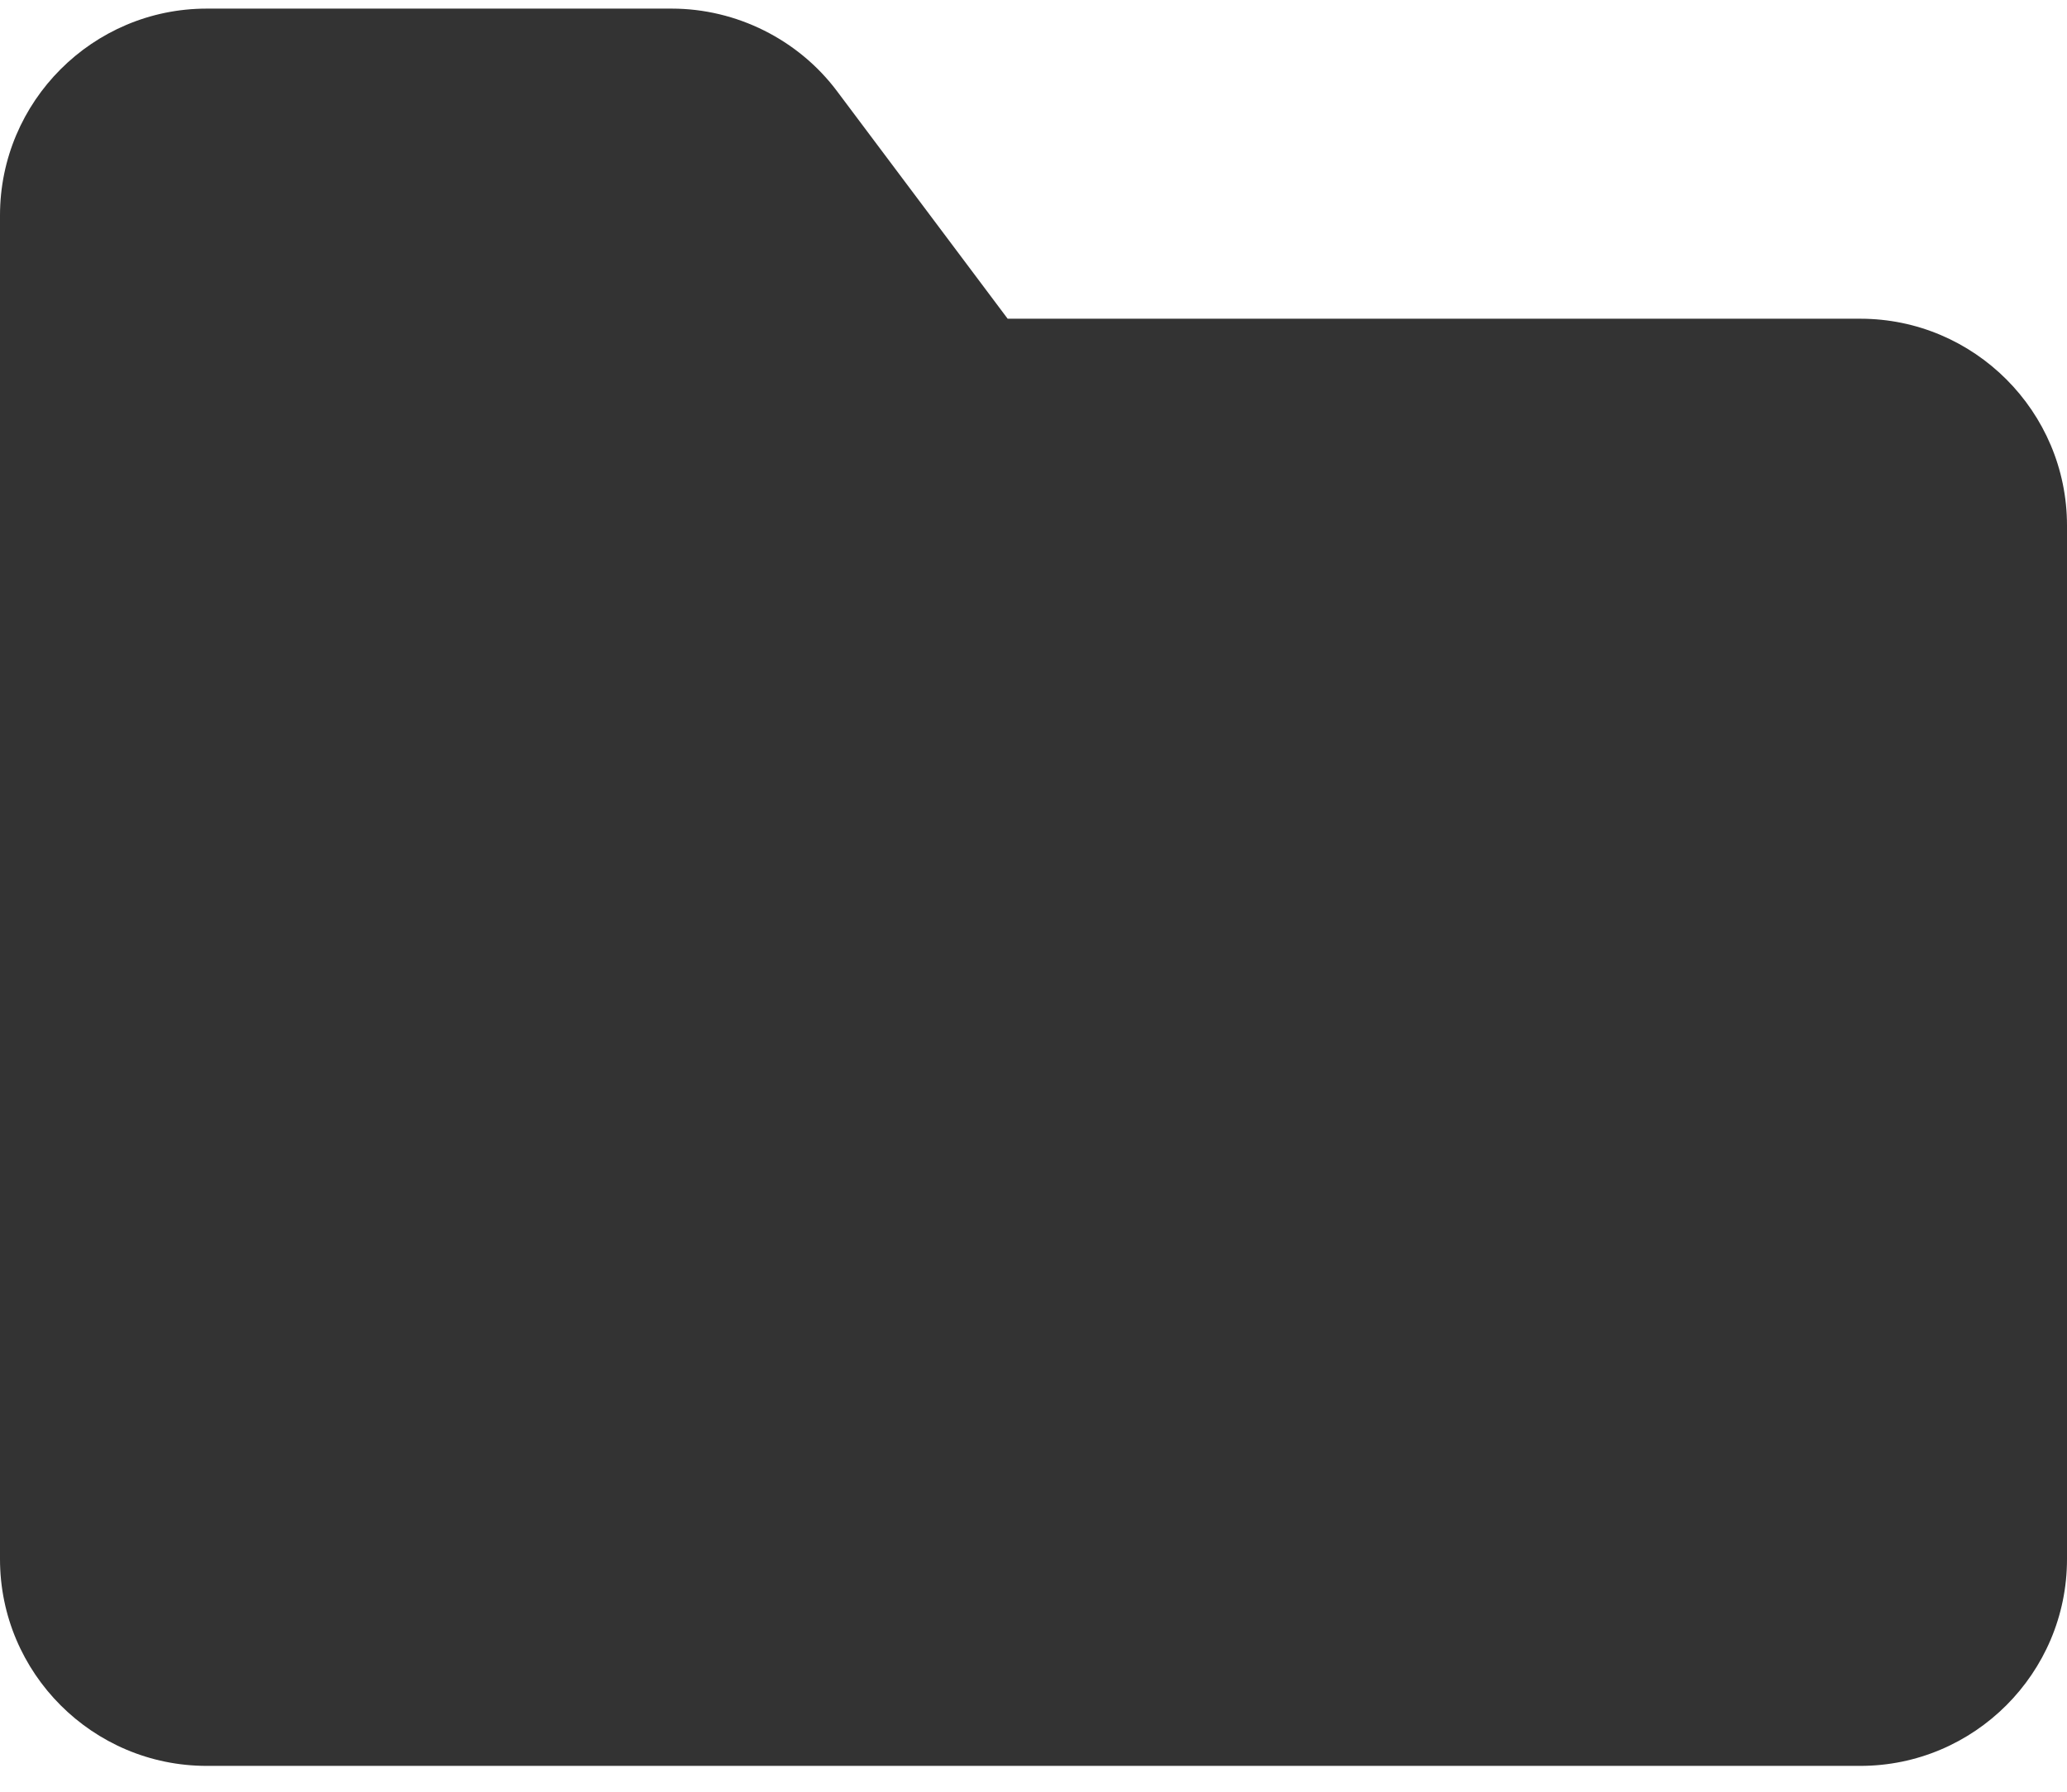 <svg width="30" height="26" fill="none" xmlns="http://www.w3.org/2000/svg"><path fill-rule="evenodd" clip-rule="evenodd" d="M14.625 4.625H27c1.654 0 3 1.347 3 3v15c0 1.654-1.346 3-3 3H3c-1.655 0-3-1.346-3-3v-19.5c0-1.653 1.345-3 3-3h6.75c.939 0 1.838.449 2.4 1.2l2.475 3.3z" fill="#333"/></svg>
